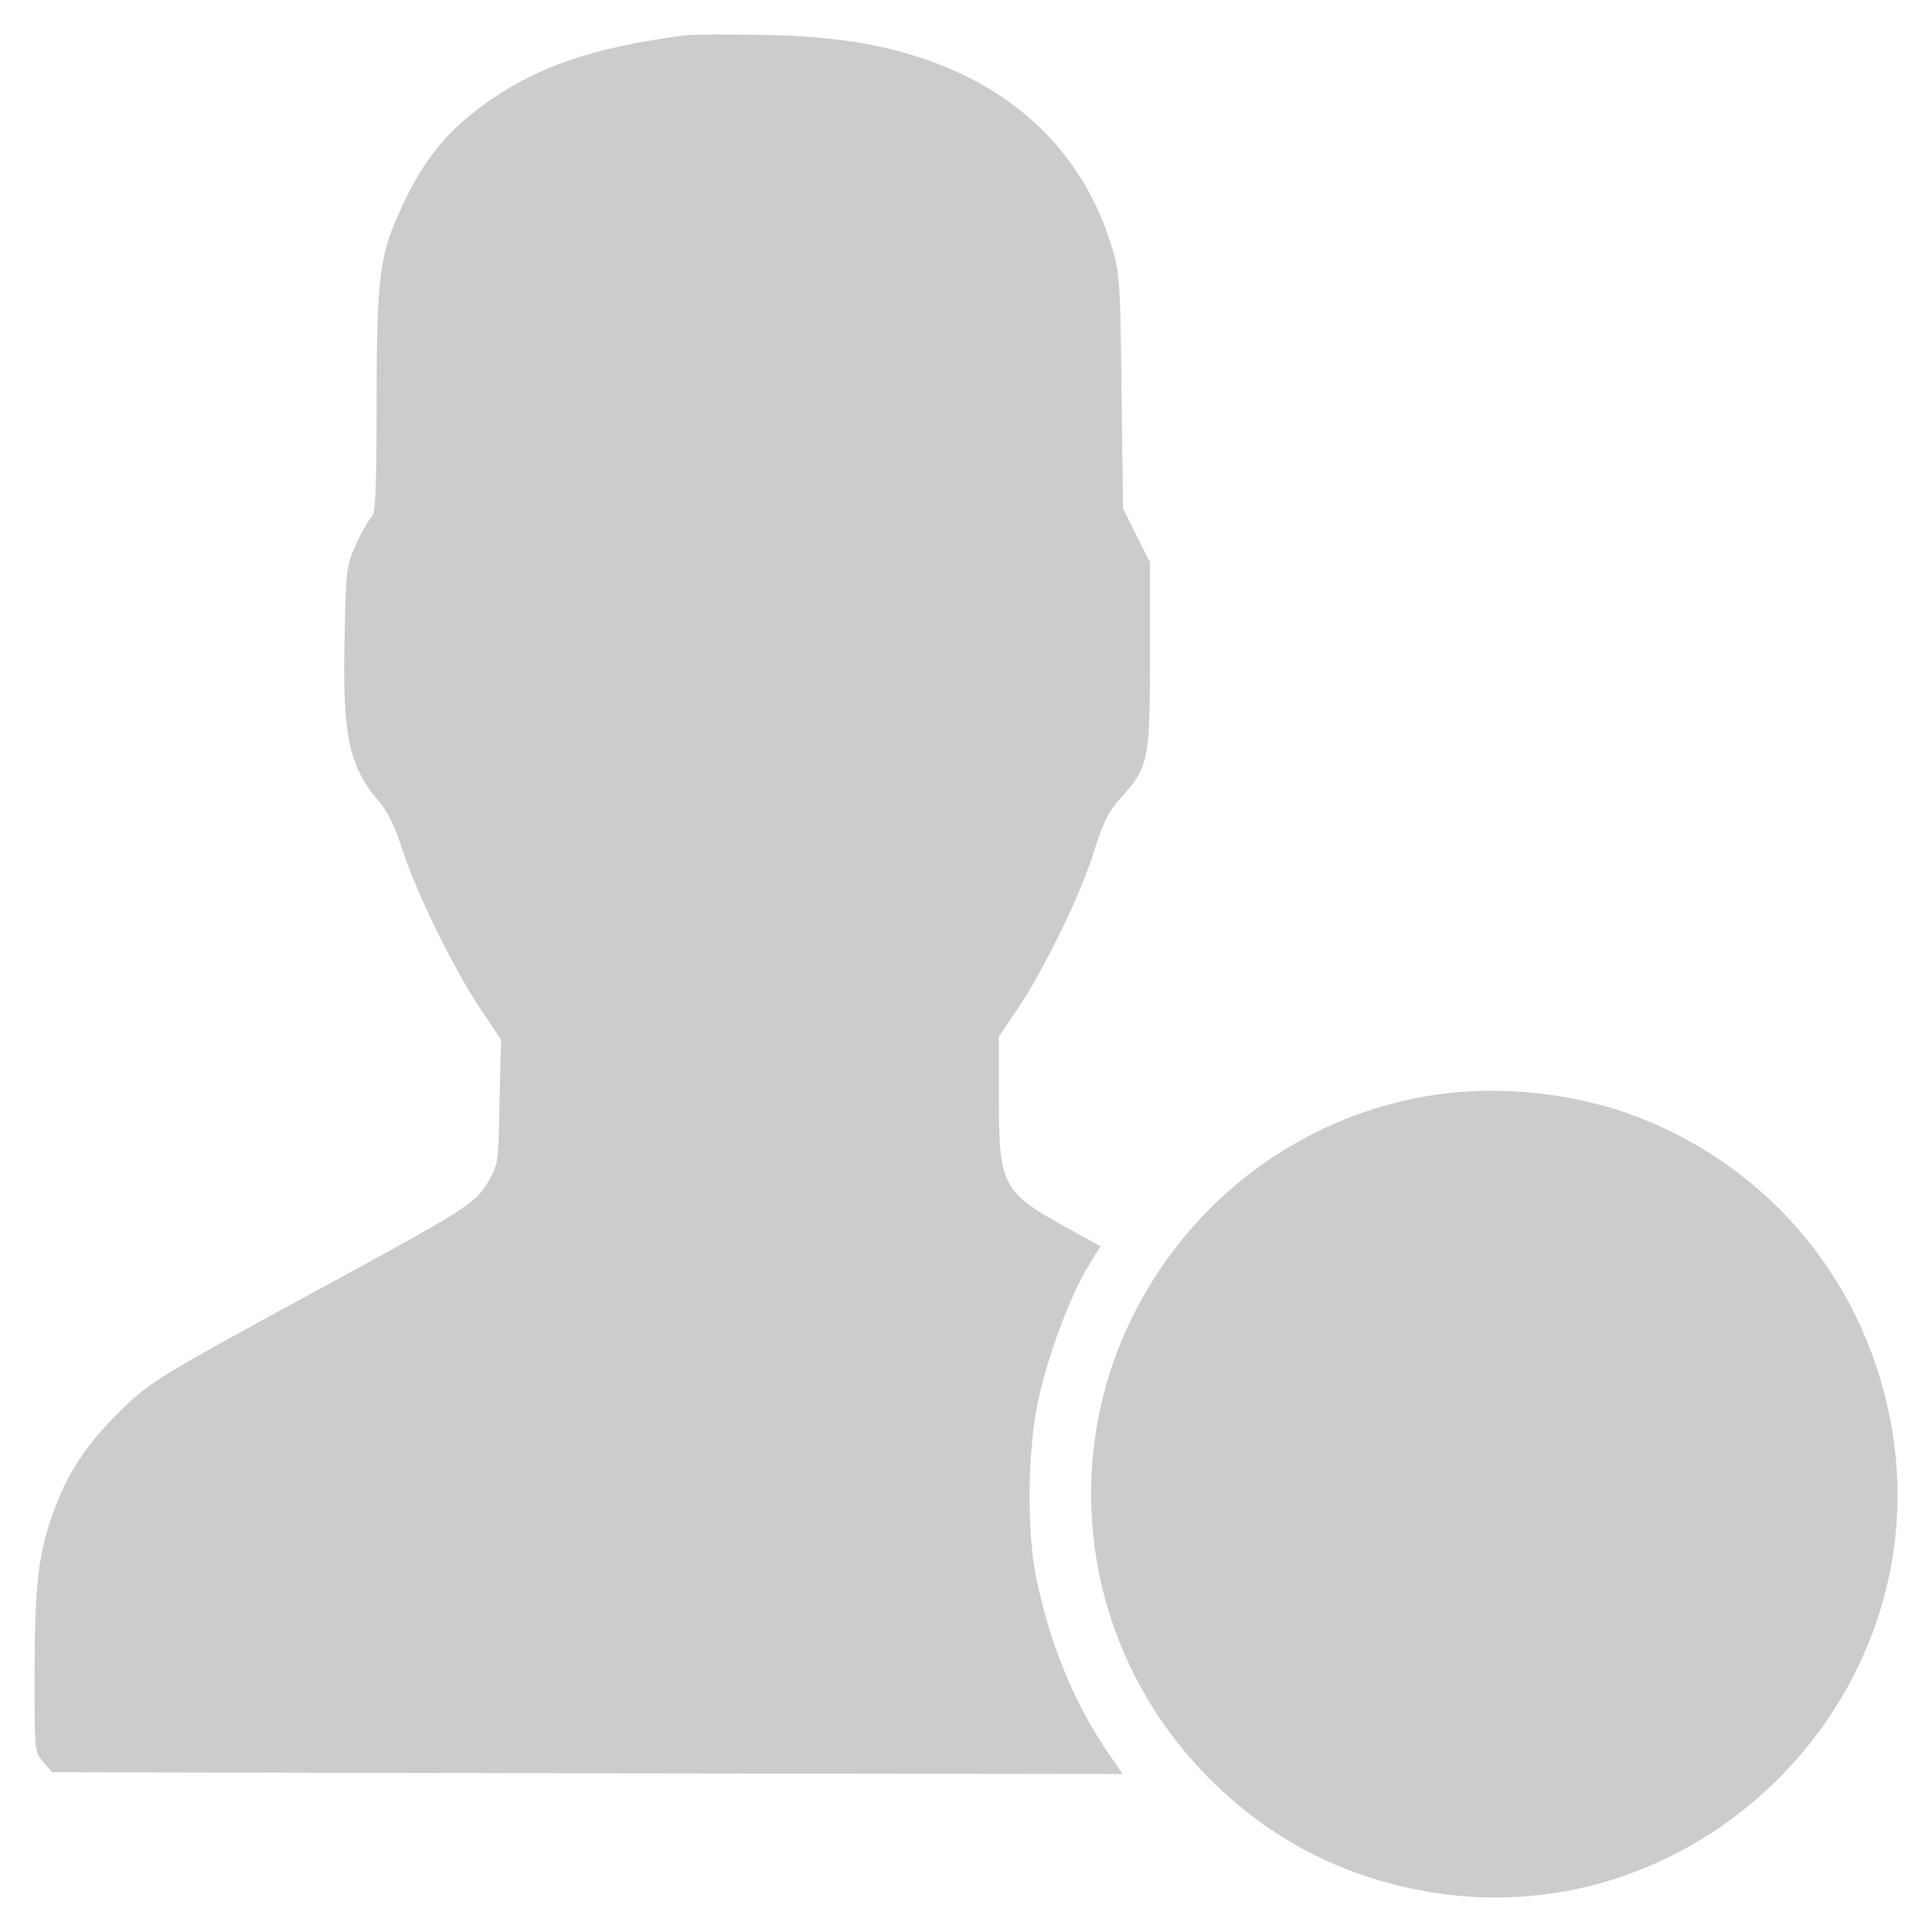 <svg width="14" height="14" viewBox="0 0 14 14" fill="none" xmlns="http://www.w3.org/2000/svg">
<path d="M4.971 0.255C4.28 0.345 3.868 0.488 3.473 0.783C3.23 0.965 3.069 1.166 2.927 1.467C2.75 1.836 2.729 1.981 2.729 2.913C2.729 3.562 2.721 3.723 2.692 3.747C2.674 3.763 2.623 3.85 2.581 3.942C2.51 4.101 2.507 4.124 2.497 4.607C2.481 5.331 2.526 5.547 2.742 5.803C2.808 5.877 2.863 5.99 2.916 6.157C3.019 6.473 3.291 7.028 3.481 7.31L3.631 7.534L3.62 7.983C3.612 8.424 3.61 8.437 3.539 8.561C3.444 8.722 3.396 8.754 2.254 9.374C1.11 9.997 1.075 10.018 0.83 10.266C0.611 10.49 0.487 10.683 0.39 10.949C0.279 11.248 0.253 11.475 0.25 12.108C0.25 12.689 0.25 12.694 0.313 12.768L0.377 12.842L4.256 12.85L8.135 12.855L8.014 12.678C7.782 12.332 7.613 11.923 7.513 11.454C7.439 11.118 7.444 10.501 7.526 10.136C7.595 9.817 7.753 9.398 7.882 9.181L7.974 9.031L7.724 8.893C7.265 8.64 7.238 8.587 7.238 7.967V7.511L7.373 7.313C7.568 7.022 7.832 6.481 7.927 6.172C7.993 5.959 8.035 5.877 8.117 5.787C8.325 5.558 8.333 5.513 8.333 4.75V4.074L8.235 3.879L8.138 3.684L8.127 2.839C8.119 2.058 8.114 1.979 8.059 1.797C7.877 1.187 7.457 0.733 6.851 0.485C6.476 0.332 6.091 0.263 5.538 0.253C5.276 0.248 5.021 0.25 4.971 0.255Z" fill="#CCCCCC"/>
<path d="M10.403 7.933C9.588 8.052 8.855 8.519 8.394 9.216C7.608 10.398 7.787 11.963 8.824 12.947C9.256 13.359 9.776 13.615 10.377 13.713C12.312 14.027 14.027 12.311 13.713 10.374C13.541 9.326 12.851 8.474 11.867 8.094C11.416 7.922 10.881 7.862 10.403 7.933Z" fill="#CCCCCC"/>
</svg>
